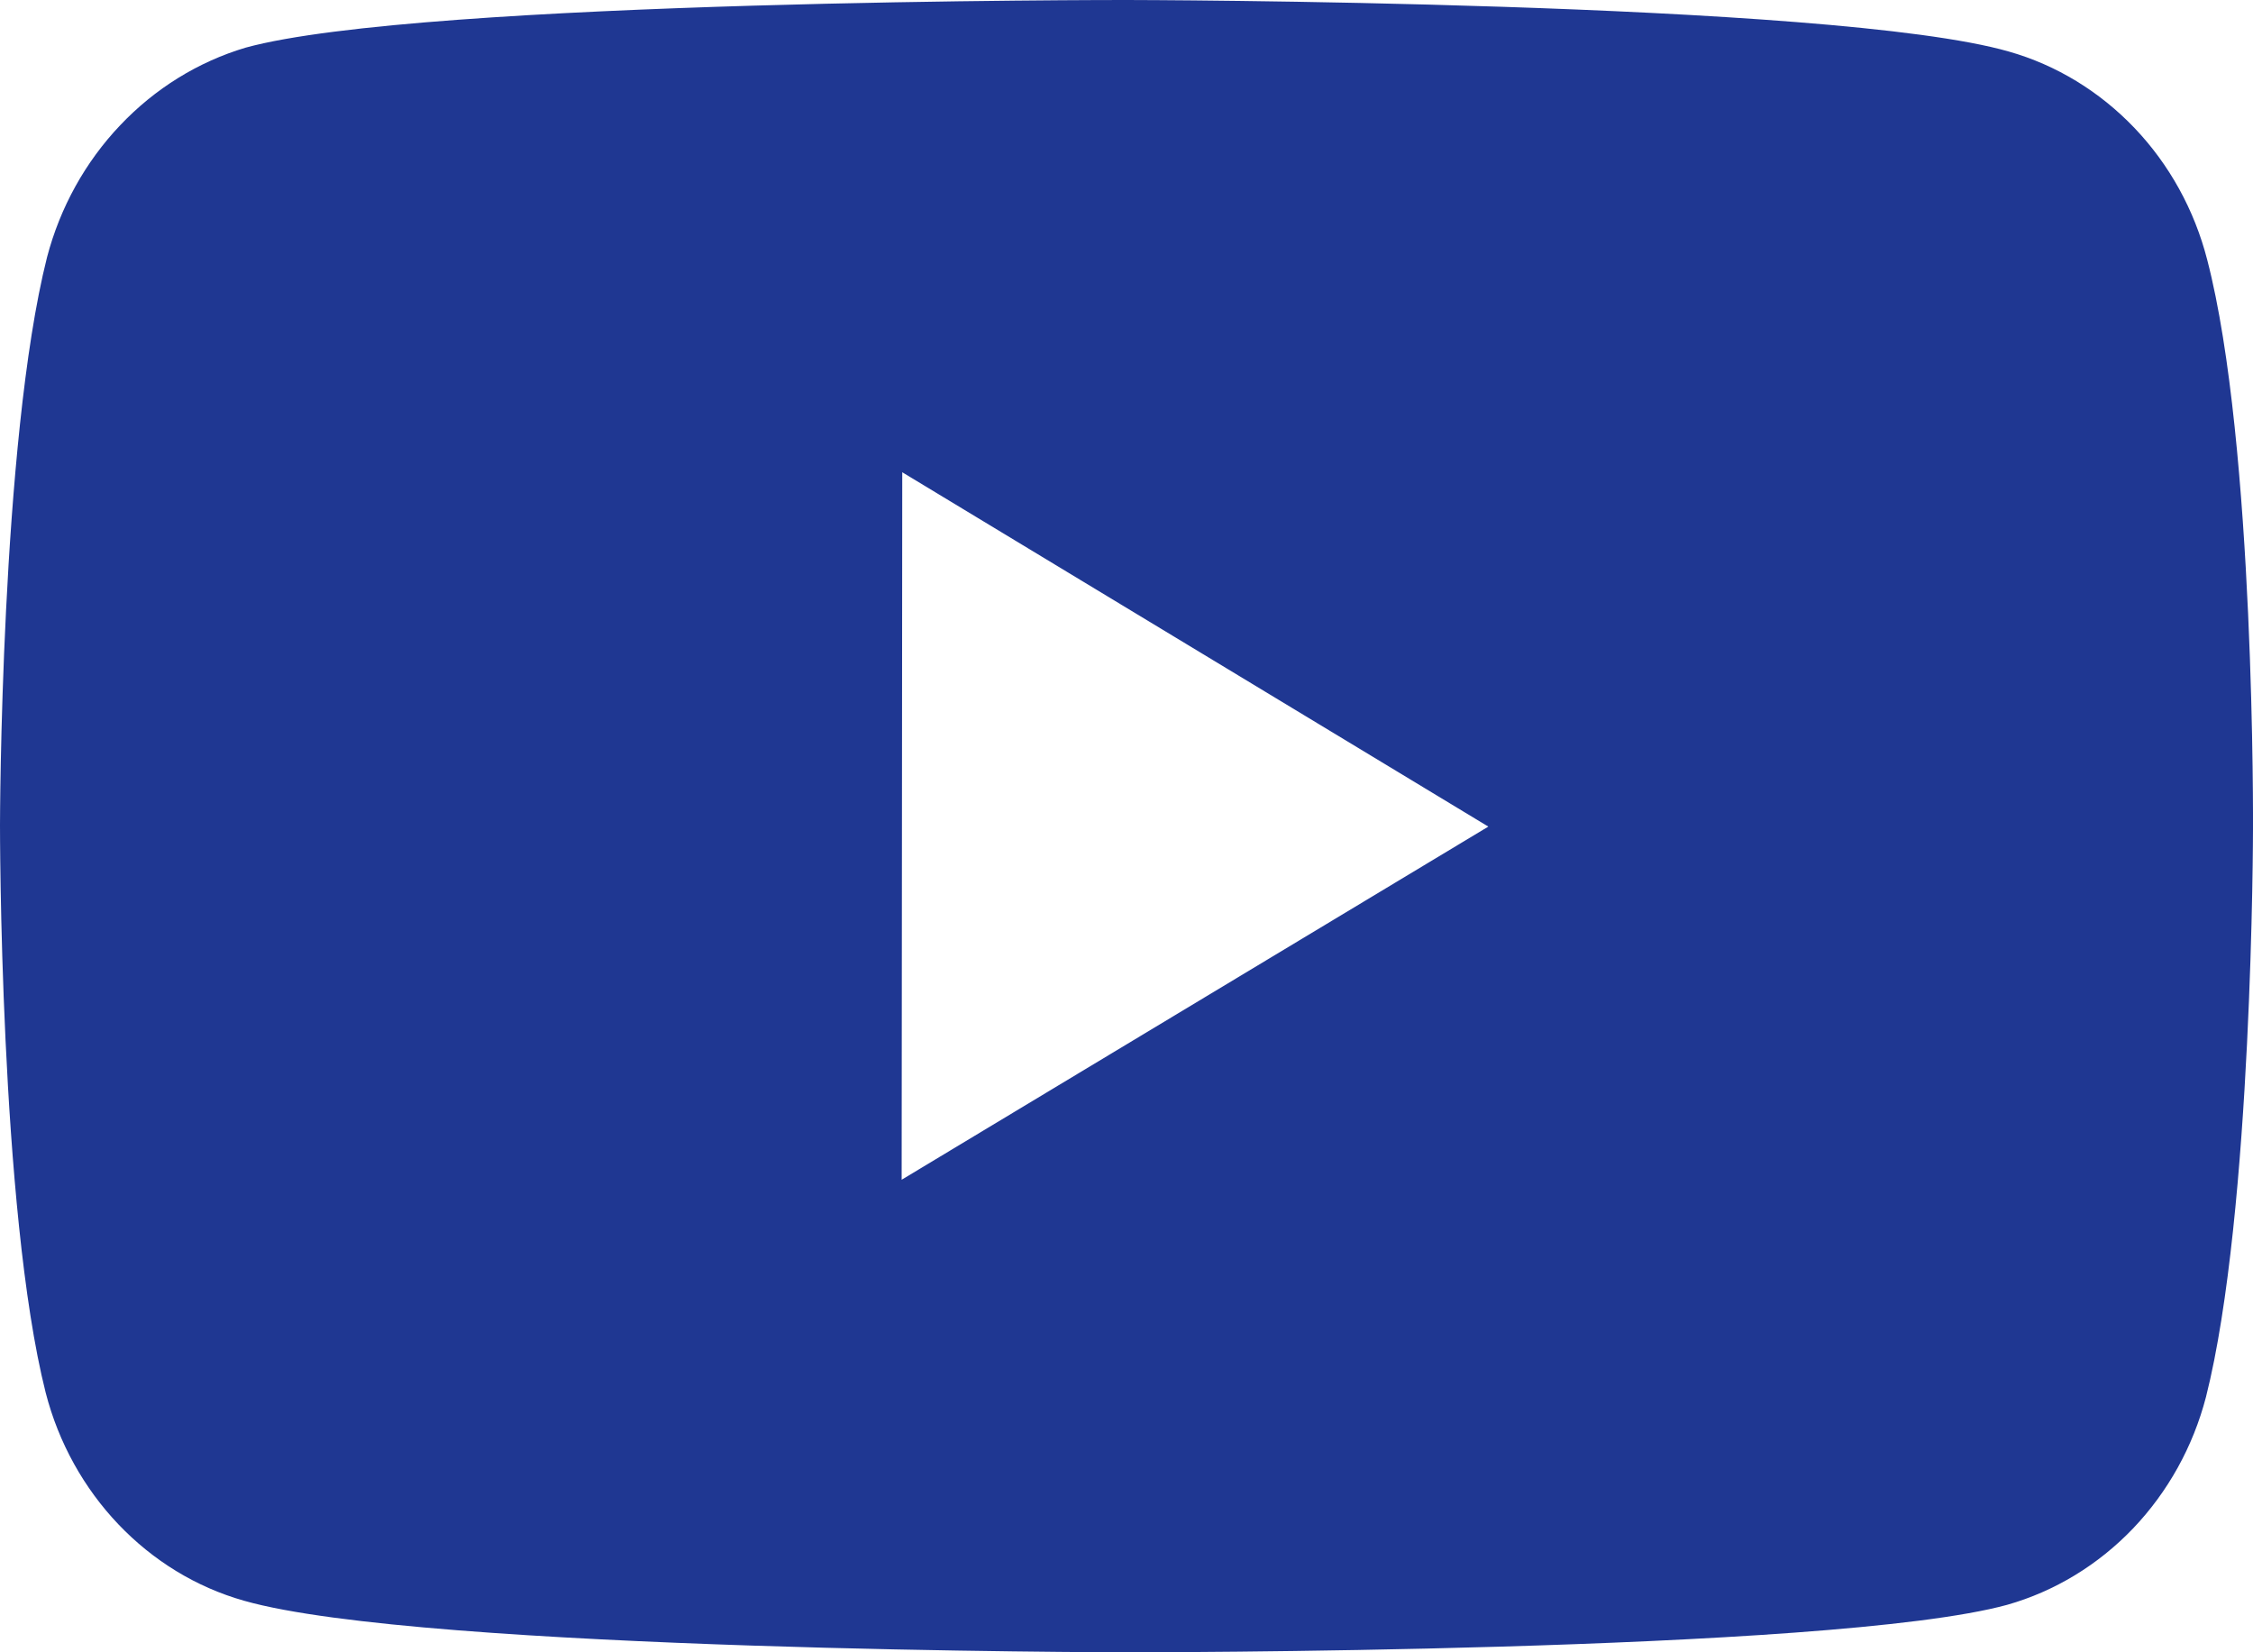 <svg width="15" height="11" viewBox="0 0 15 11" fill="none" xmlns="http://www.w3.org/2000/svg">
<path d="M14.695 1.729C14.61 1.398 14.443 1.095 14.211 0.852C13.979 0.609 13.691 0.433 13.374 0.343C12.201 0.006 7.505 5.96357e-06 7.505 5.96357e-06C7.505 5.96357e-06 2.811 -0.005 1.636 0.317C1.32 0.411 1.032 0.589 0.8 0.834C0.568 1.078 0.4 1.381 0.313 1.713C0.003 2.942 1.09808e-06 5.492 1.09808e-06 5.492C1.09808e-06 5.492 -0.003 8.055 0.304 9.271C0.477 9.944 0.983 10.476 1.626 10.657C2.811 10.995 7.494 11 7.494 11C7.494 11 12.189 11.005 13.363 10.684C13.68 10.594 13.968 10.419 14.201 10.176C14.433 9.933 14.601 9.631 14.687 9.3C14.998 8.071 15 5.522 15 5.522C15 5.522 15.015 2.959 14.695 1.729ZM6.003 7.854L6.007 3.144L9.909 5.503L6.003 7.854Z" fill="#1F3792"/>
</svg>
